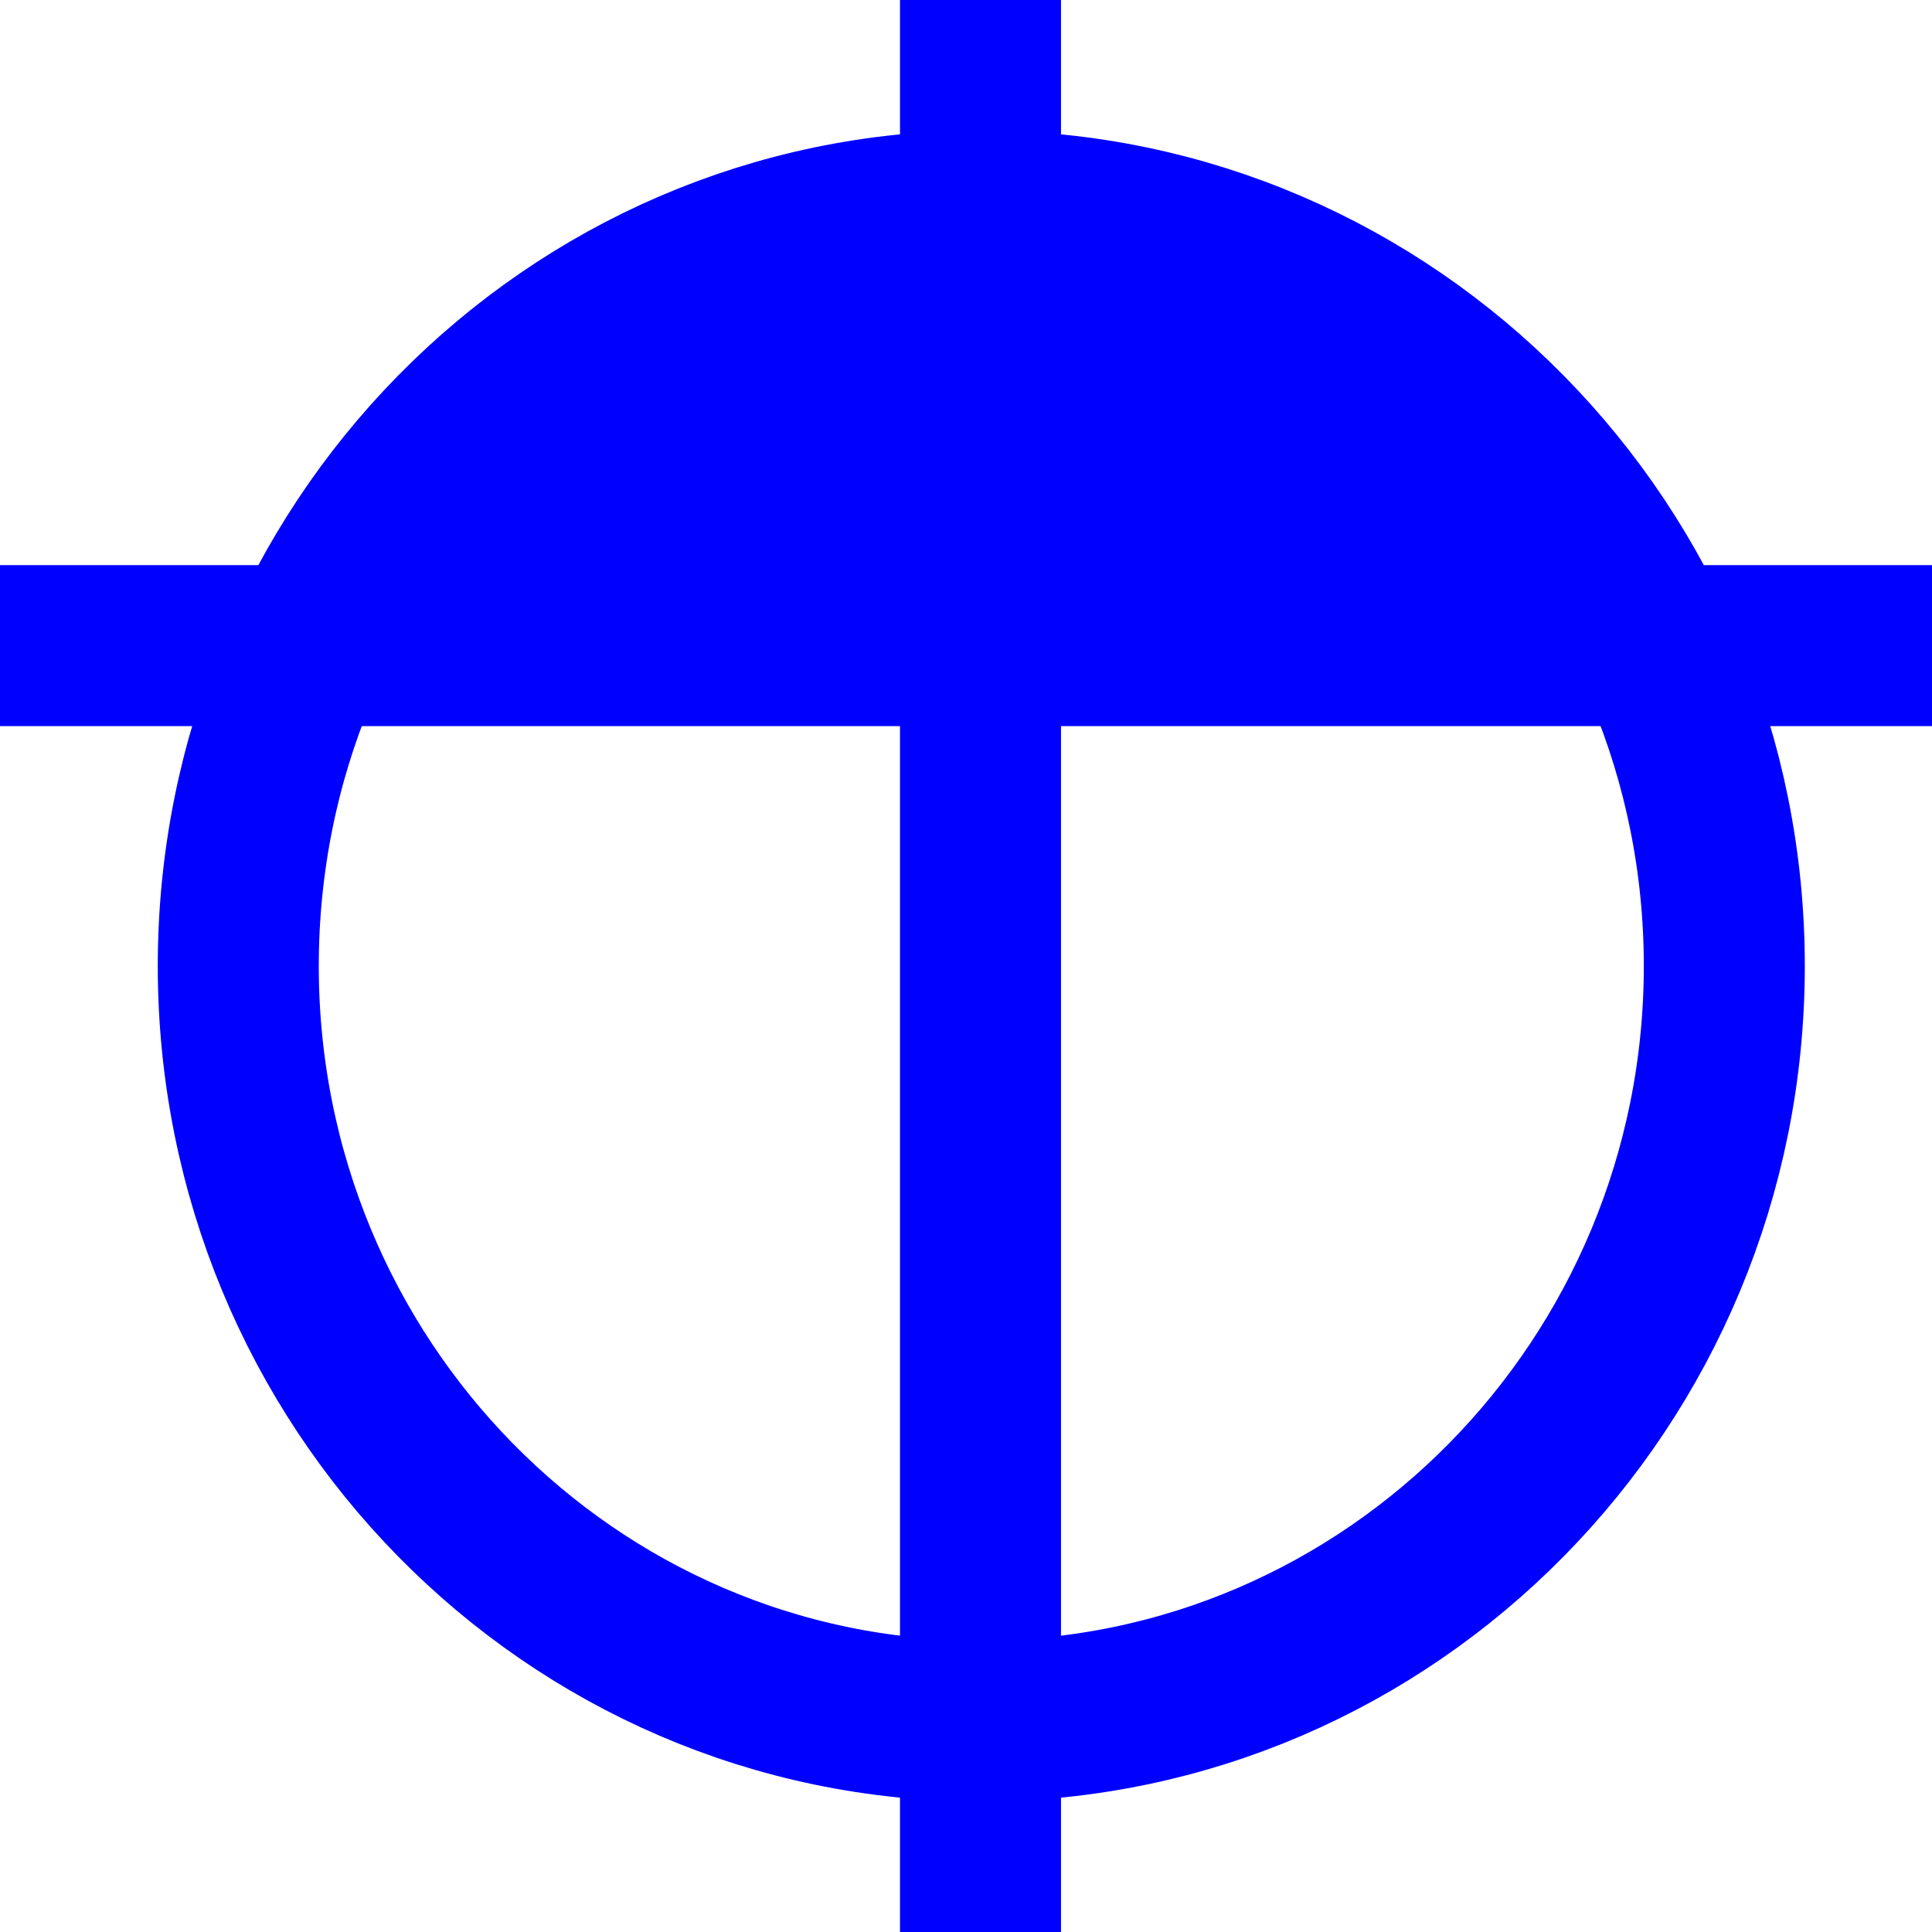 <?xml version="1.0" encoding="UTF-8" standalone="no"?>
<!DOCTYPE svg PUBLIC "-//W3C//DTD SVG 1.1//EN" "http://www.w3.org/Graphics/SVG/1.1/DTD/svg11.dtd">
<svg version="1.1" xmlns="http://www.w3.org/2000/svg" xmlns:xlink="http://www.w3.org/1999/xlink" preserveAspectRatio="xMidYMid meet" viewBox="0 0 12 12" width="12" height="12"><defs><path d="M6.09 10.69C3.54 10.69 1.48 8.59 1.48 6C1.48 3.41 3.54 1.31 6.09 1.31C8.64 1.31 10.71 3.41 10.71 6C10.71 8.59 8.64 10.69 6.09 10.69Z" id="e9R2aoBT6"></path><path d="M12 4.01C10 4.01 6 4.01 0 4.01" id="ajGtJ7FT2"></path><path d="M6.09 0L6.09 12L6.09 0Z" id="a7Z83N80nh"></path><path d="M4.9 2.09L6.21 1.5L7.19 1.73L8.43 2.25L9.5 3.38L2.92 3.44L3.73 2.67L4.9 2.09Z" id="ax99FlHC7"></path><path d="M4.9 2.09L6.21 1.5L7.19 1.73L8.43 2.25L9.5 3.38L2.92 3.44L3.73 2.67L4.9 2.09Z" id="f4PNLgJlp8"></path></defs><g><g><g><use xlink:href="#e9R2aoBT6" opacity="1" fill="#000000" fill-opacity="0"></use><g><use xlink:href="#e9R2aoBT6" opacity="1" fill-opacity="0" stroke="#0000ff" stroke-width="1" stroke-opacity="1"></use></g></g><g><use xlink:href="#ajGtJ7FT2" opacity="1" fill="#000000" fill-opacity="0"></use><g><use xlink:href="#ajGtJ7FT2" opacity="1" fill-opacity="0" stroke="#0000ff" stroke-width="1" stroke-opacity="1"></use></g></g><g><use xlink:href="#a7Z83N80nh" opacity="1" fill="#000000" fill-opacity="0"></use><g><use xlink:href="#a7Z83N80nh" opacity="1" fill-opacity="0" stroke="#0000ff" stroke-width="1" stroke-opacity="1"></use></g></g><g><use xlink:href="#ax99FlHC7" opacity="1" fill="#0000ff" fill-opacity="1"></use><g><use xlink:href="#ax99FlHC7" opacity="1" fill-opacity="0" stroke="#000000" stroke-width="1" stroke-opacity="0"></use></g></g><g><use xlink:href="#f4PNLgJlp8" opacity="1" fill="#000000" fill-opacity="0"></use><g><use xlink:href="#f4PNLgJlp8" opacity="1" fill-opacity="0" stroke="#0000ff" stroke-width="1" stroke-opacity="1"></use></g></g></g></g></svg>